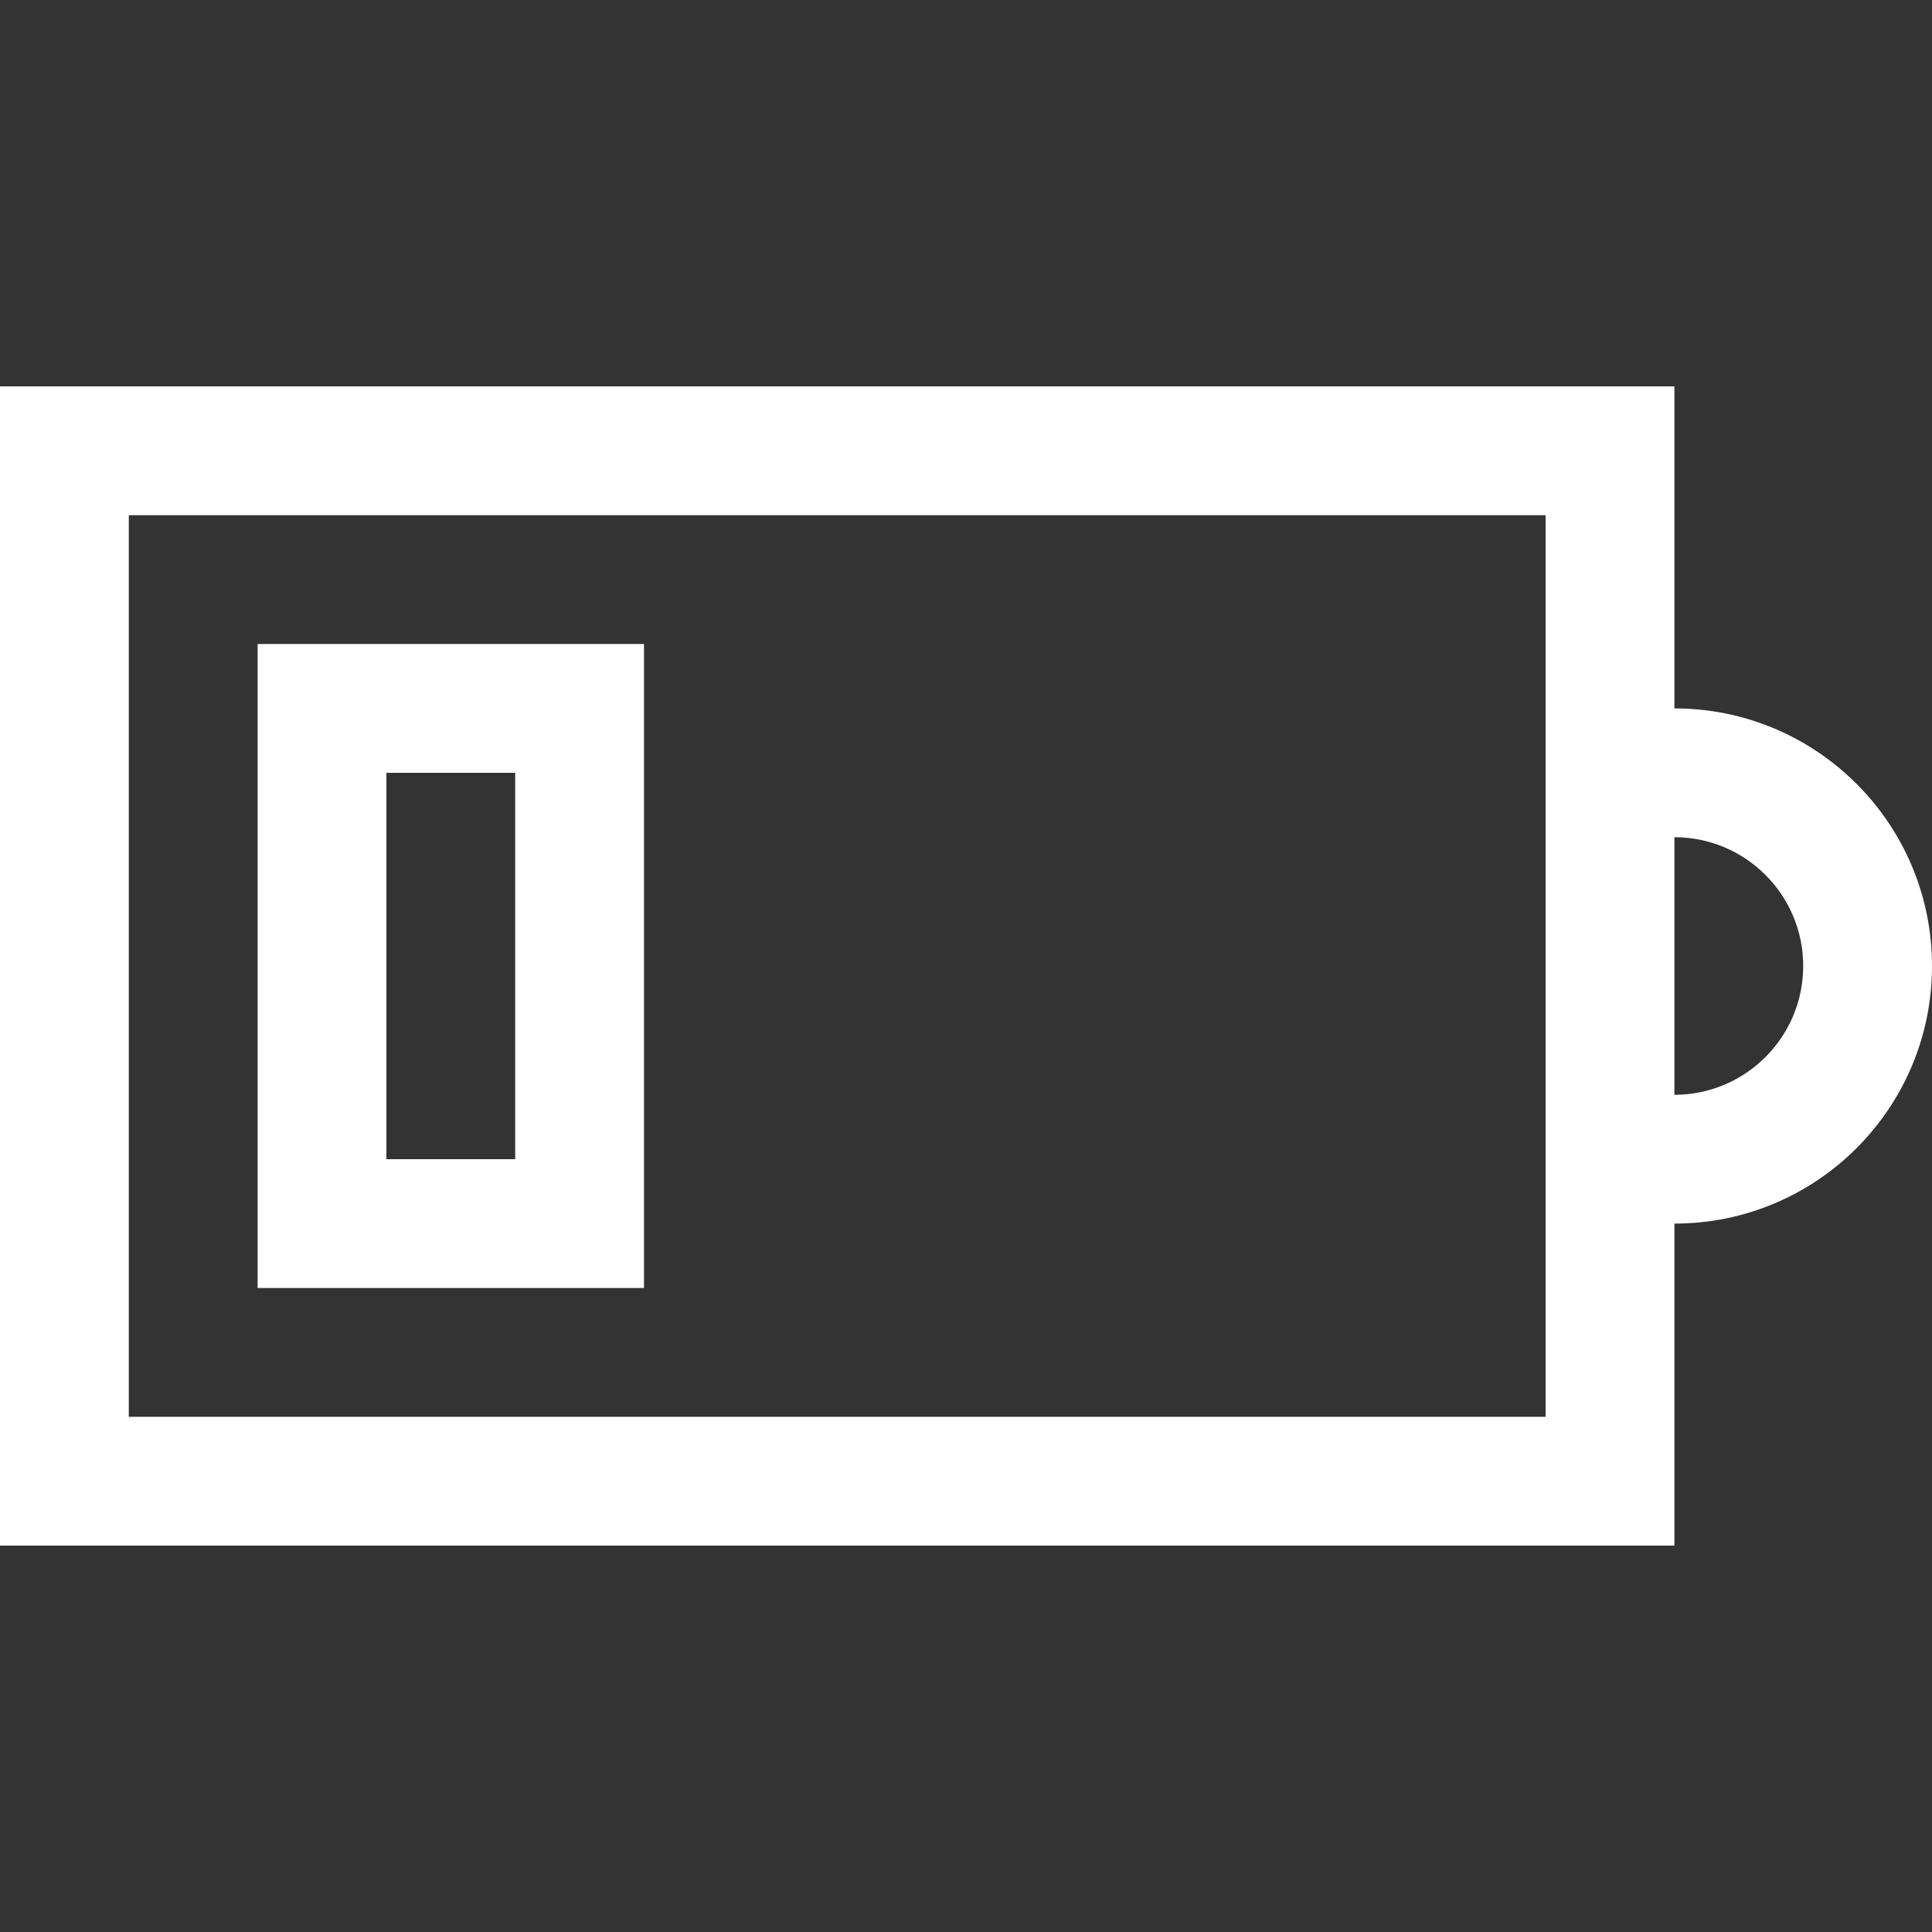 <?xml version="1.0" encoding="iso-8859-1"?>
<!-- Generator: Adobe Illustrator 14.0.0, SVG Export Plug-In . SVG Version: 6.00 Build 43363)  -->
<!DOCTYPE svg PUBLIC "-//W3C//DTD SVG 1.1//EN" "http://www.w3.org/Graphics/SVG/1.1/DTD/svg11.dtd">
<svg version="1.1" id="Layer_1" xmlns="http://www.w3.org/2000/svg" xmlns:xlink="http://www.w3.org/1999/xlink" x="0px" y="0px"
	 width="30px" height="30px" viewBox="0 0 30 30" style="enable-background:new 0 0 30 30;" xml:space="preserve">
<rect x="0" y="0" width="30" height="30" fill="#333333" stroke="none"/>
<path style="fill:#fff" d="M10,10H4v10h6V10z M8,18H6v-6h2V18z M26,11V6H0v18h26v-5c2.209,0,4-1.791,4-4S28.209,11,26,11z M24,22H2V8h22V22z M26,17v-4
	c1.104,0,2,0.896,2,2S27.104,17,26,17z"/>
</svg>
